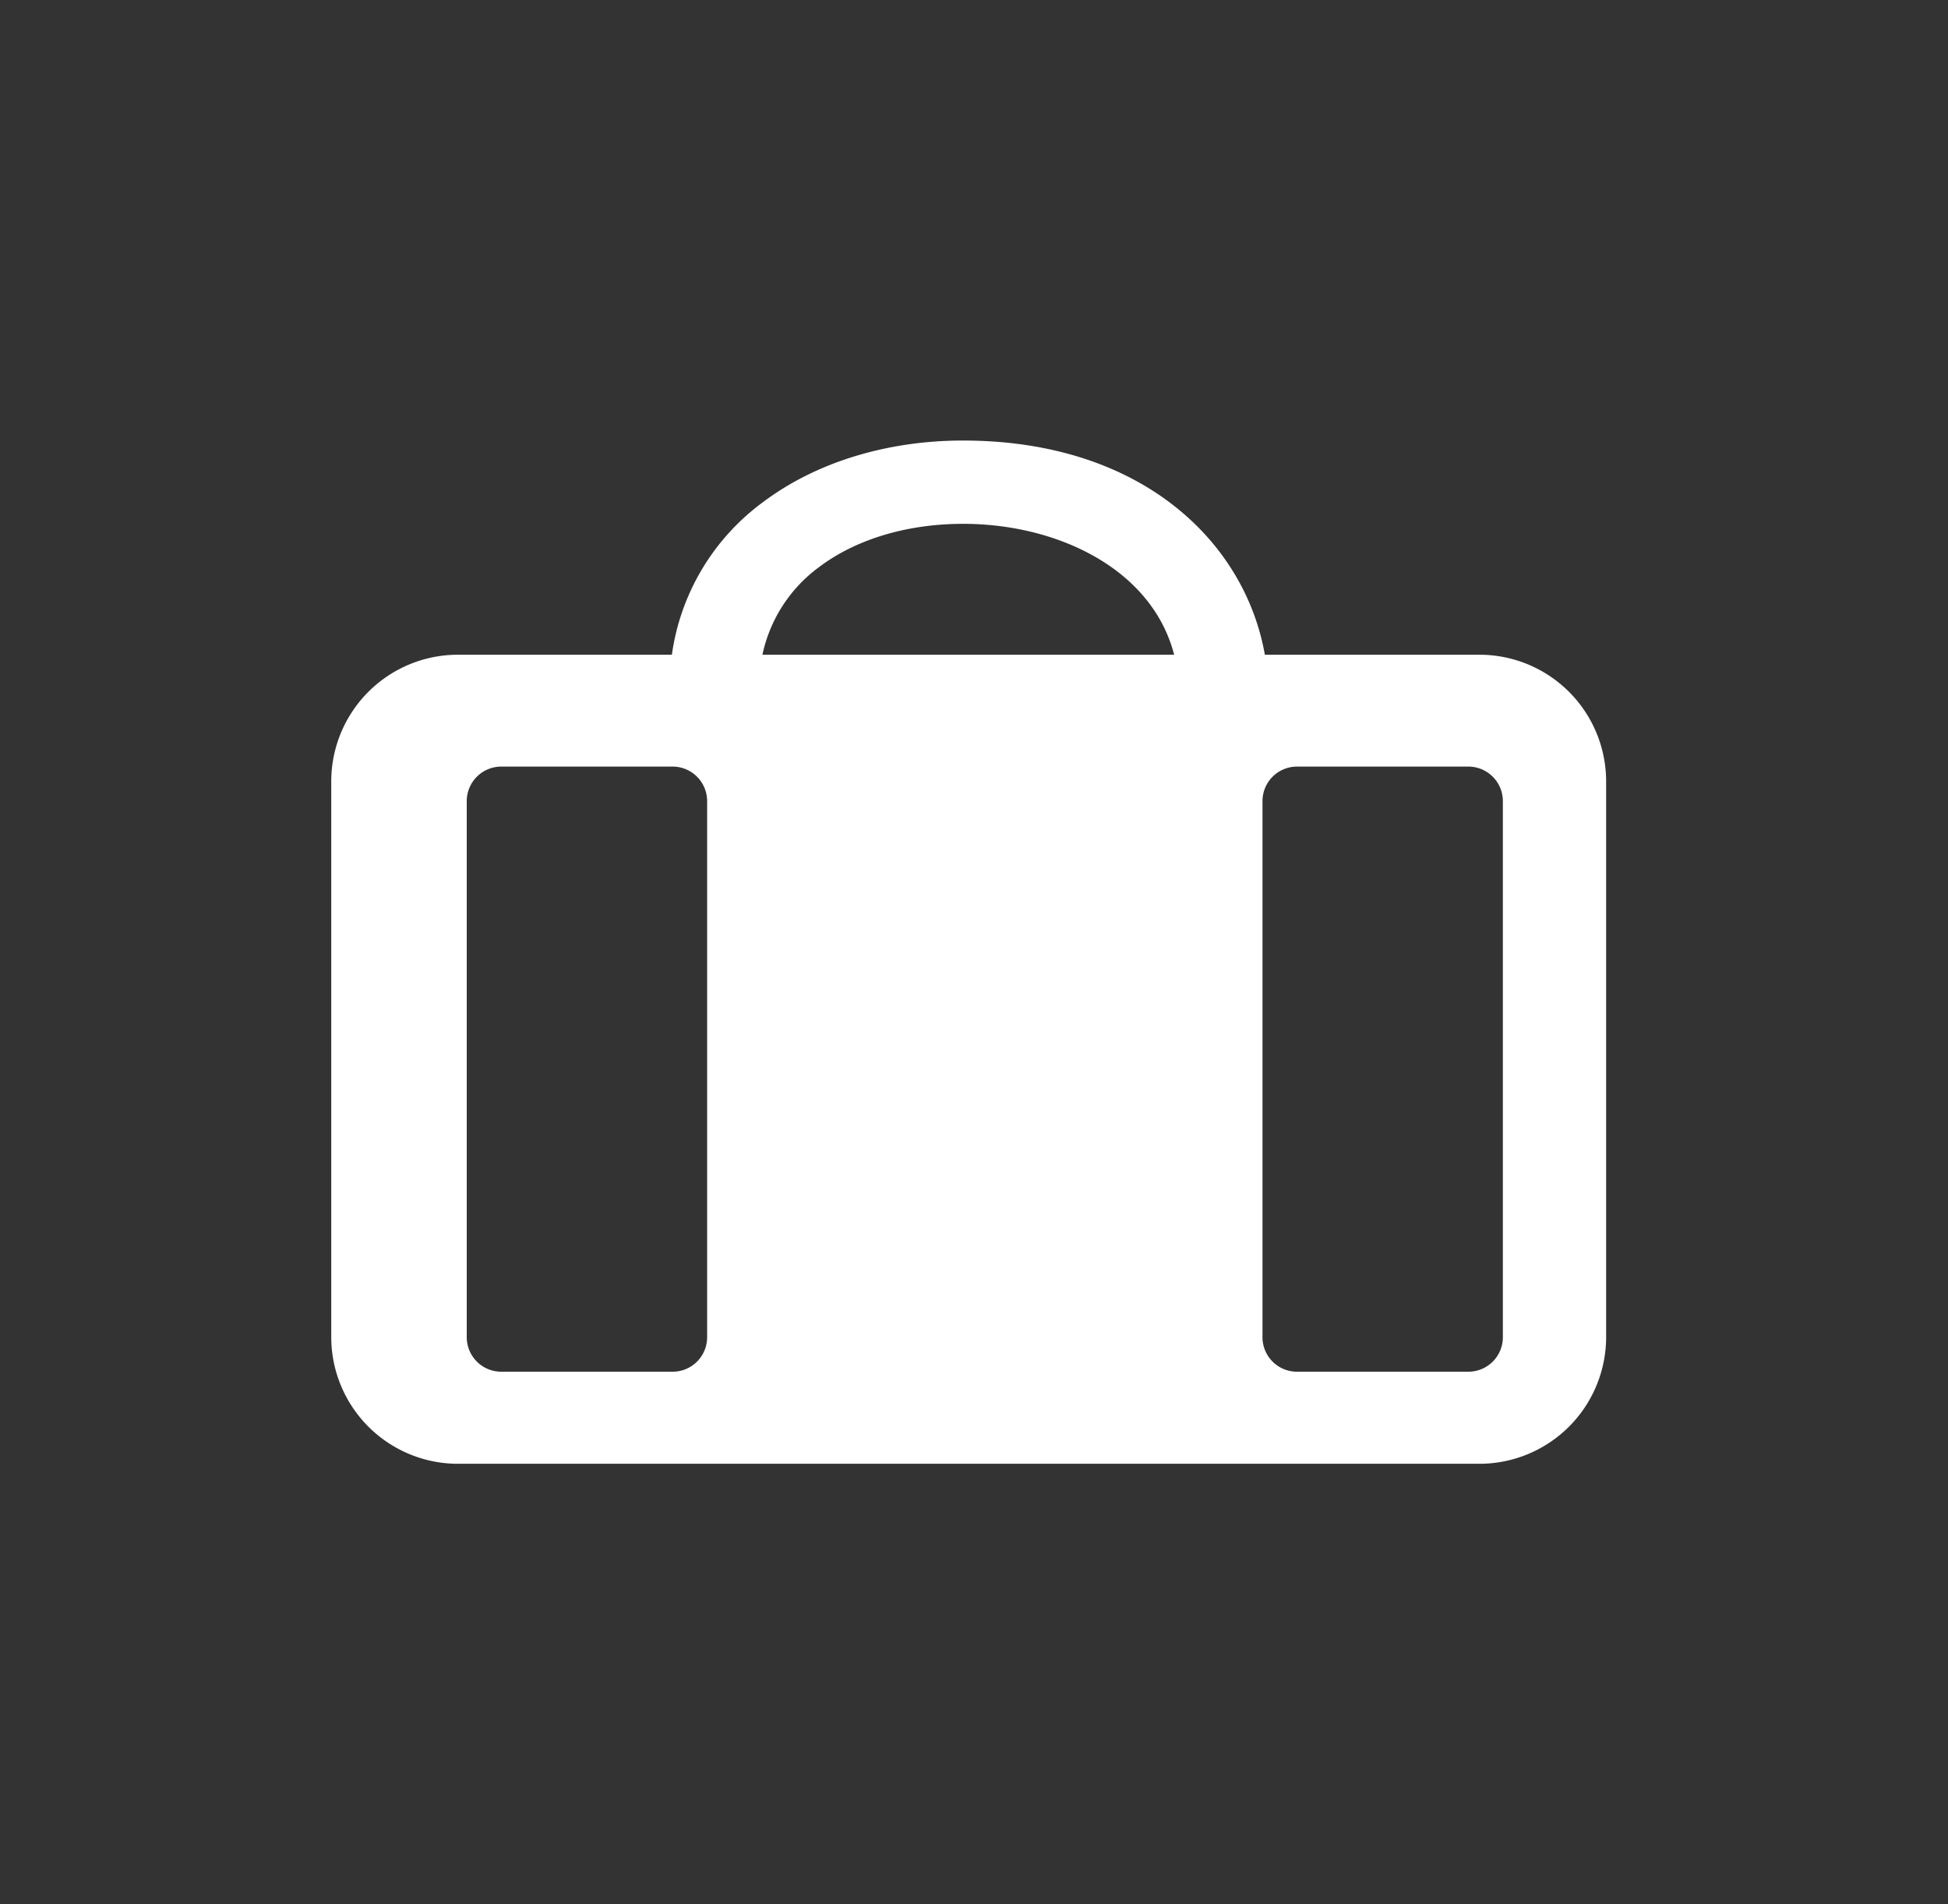 <svg id="Layer_1" data-name="Layer 1" xmlns="http://www.w3.org/2000/svg" viewBox="0 0 361.43 353.2"><rect x="0" y="0" width="361.43" height="353.2" fill="#333333" stroke="none"/><defs><style>.cls-1{fill:#fff;}</style></defs><title>dashKit</title><path class="cls-1" d="M274.5,121.45H234.68c-3.66-20.76-22.69-39.73-56-39.73-14.15,0-27.33,4.06-37.12,11.43a42.39,42.39,0,0,0-16.9,28.3H85A23.51,23.51,0,0,0,61.46,145V248A23.52,23.52,0,0,0,85,271.53H274.5A23.52,23.52,0,0,0,298,248V145A23.51,23.51,0,0,0,274.5,121.45ZM131.2,248.05a6.4,6.4,0,0,1-6.4,6.4H93a6.4,6.4,0,0,1-6.4-6.4V148.6a6.41,6.41,0,0,1,6.4-6.4h31.8a6.41,6.41,0,0,1,6.4,6.4Zm10.26-126.6A27.18,27.18,0,0,1,152,105.17c6.85-5.16,16.34-8,26.71-8,17.4,0,35,8.3,39.14,24.28Zm137.38,126.6a6.4,6.4,0,0,1-6.4,6.4h-31.8a6.4,6.4,0,0,1-6.4-6.4V148.6a6.41,6.41,0,0,1,6.4-6.4h31.8a6.41,6.41,0,0,1,6.4,6.4Z"/></svg>